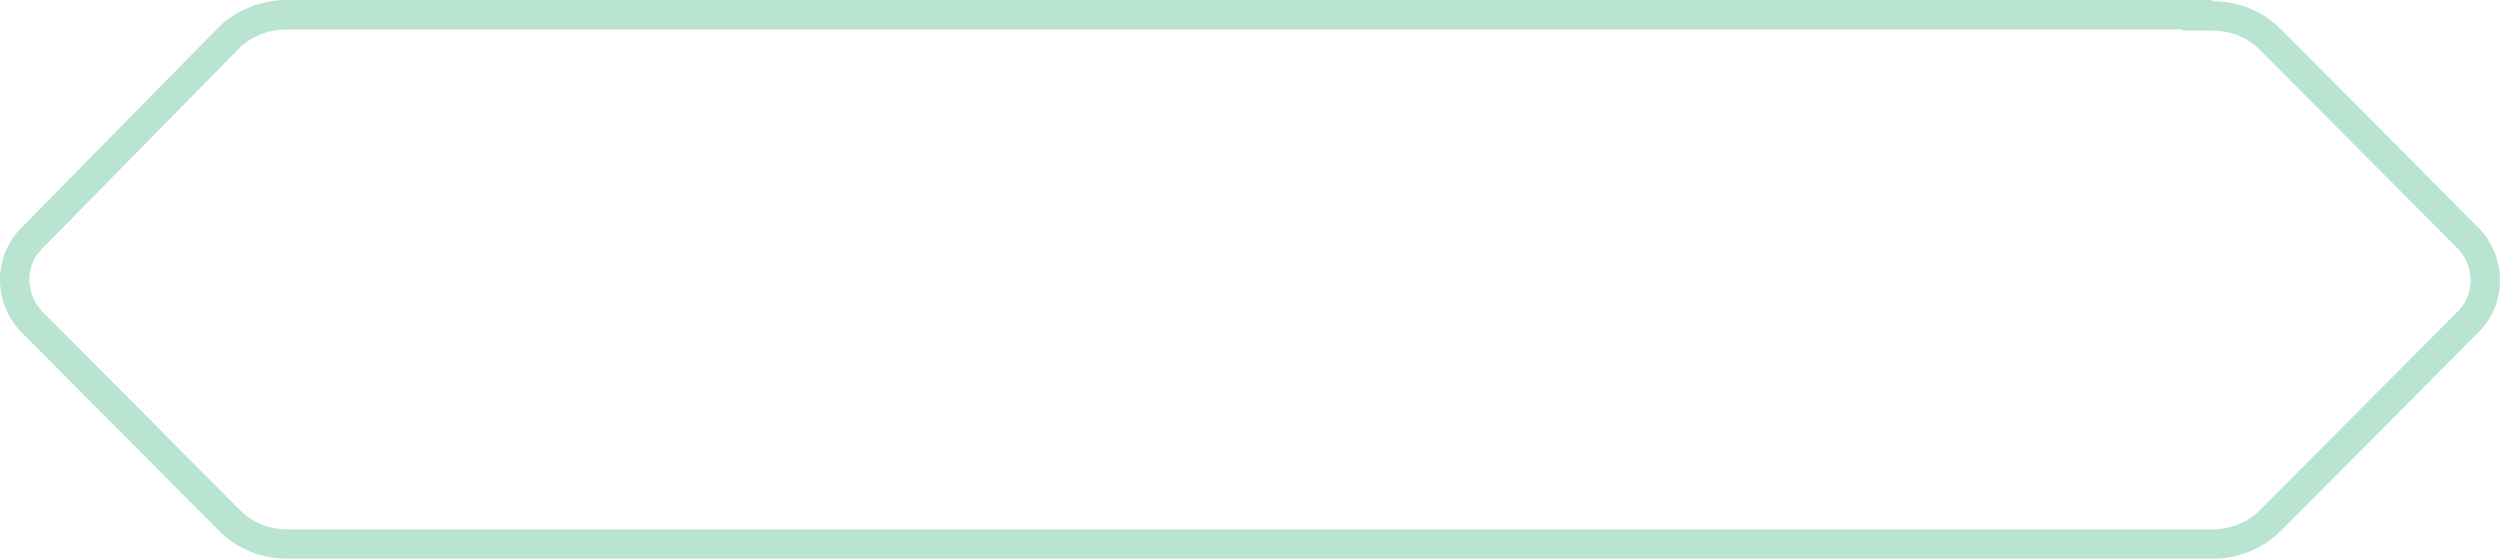 <svg xmlns="http://www.w3.org/2000/svg" width="170" height="38" viewBox="0 0 170 38"><g transform="translate(-93.999 -407)"><g transform="translate(93.923 407)" fill="none" opacity="0.299"><path d="M150.485,0H19.583A6.642,6.642,0,0,0,14.9,1.9L1.493,15.53a5.054,5.054,0,0,0,0,7.022L14.978,36.1A6.5,6.5,0,0,0,19.665,38h130.82a6.642,6.642,0,0,0,4.687-1.9l13.485-13.548a5.054,5.054,0,0,0,0-7.022L155.172,1.983a6.5,6.5,0,0,0-4.687-1.9Z" stroke="none"/><path d="M 19.583 2 C 18.336 2 17.145 2.477 16.316 3.309 L 2.911 16.941 C 1.787 18.07 1.796 19.958 2.928 21.158 L 16.396 34.689 C 17.249 35.547 18.38 36 19.665 36 L 150.485 36 C 151.733 36 152.925 35.522 153.754 34.689 L 167.239 21.141 C 168.363 20.012 168.354 18.125 167.222 16.924 L 153.754 3.394 C 152.901 2.536 151.77 2.083 150.485 2.083 L 148.485 2.083 L 148.485 2 L 19.583 2 M 19.583 0 L 150.485 0 L 150.485 0.083 C 152.294 0.083 153.938 0.743 155.172 1.983 L 168.657 15.53 C 170.548 17.513 170.548 20.652 168.657 22.552 L 155.172 36.1 C 153.938 37.339 152.212 38 150.485 38 L 19.665 38 C 17.856 38 16.212 37.339 14.978 36.1 L 1.493 22.552 C -0.398 20.57 -0.398 17.43 1.493 15.53 L 14.896 1.9 C 16.129 0.661 17.856 0 19.583 0 Z" stroke="none" fill="#14a363"/></g></g></svg>